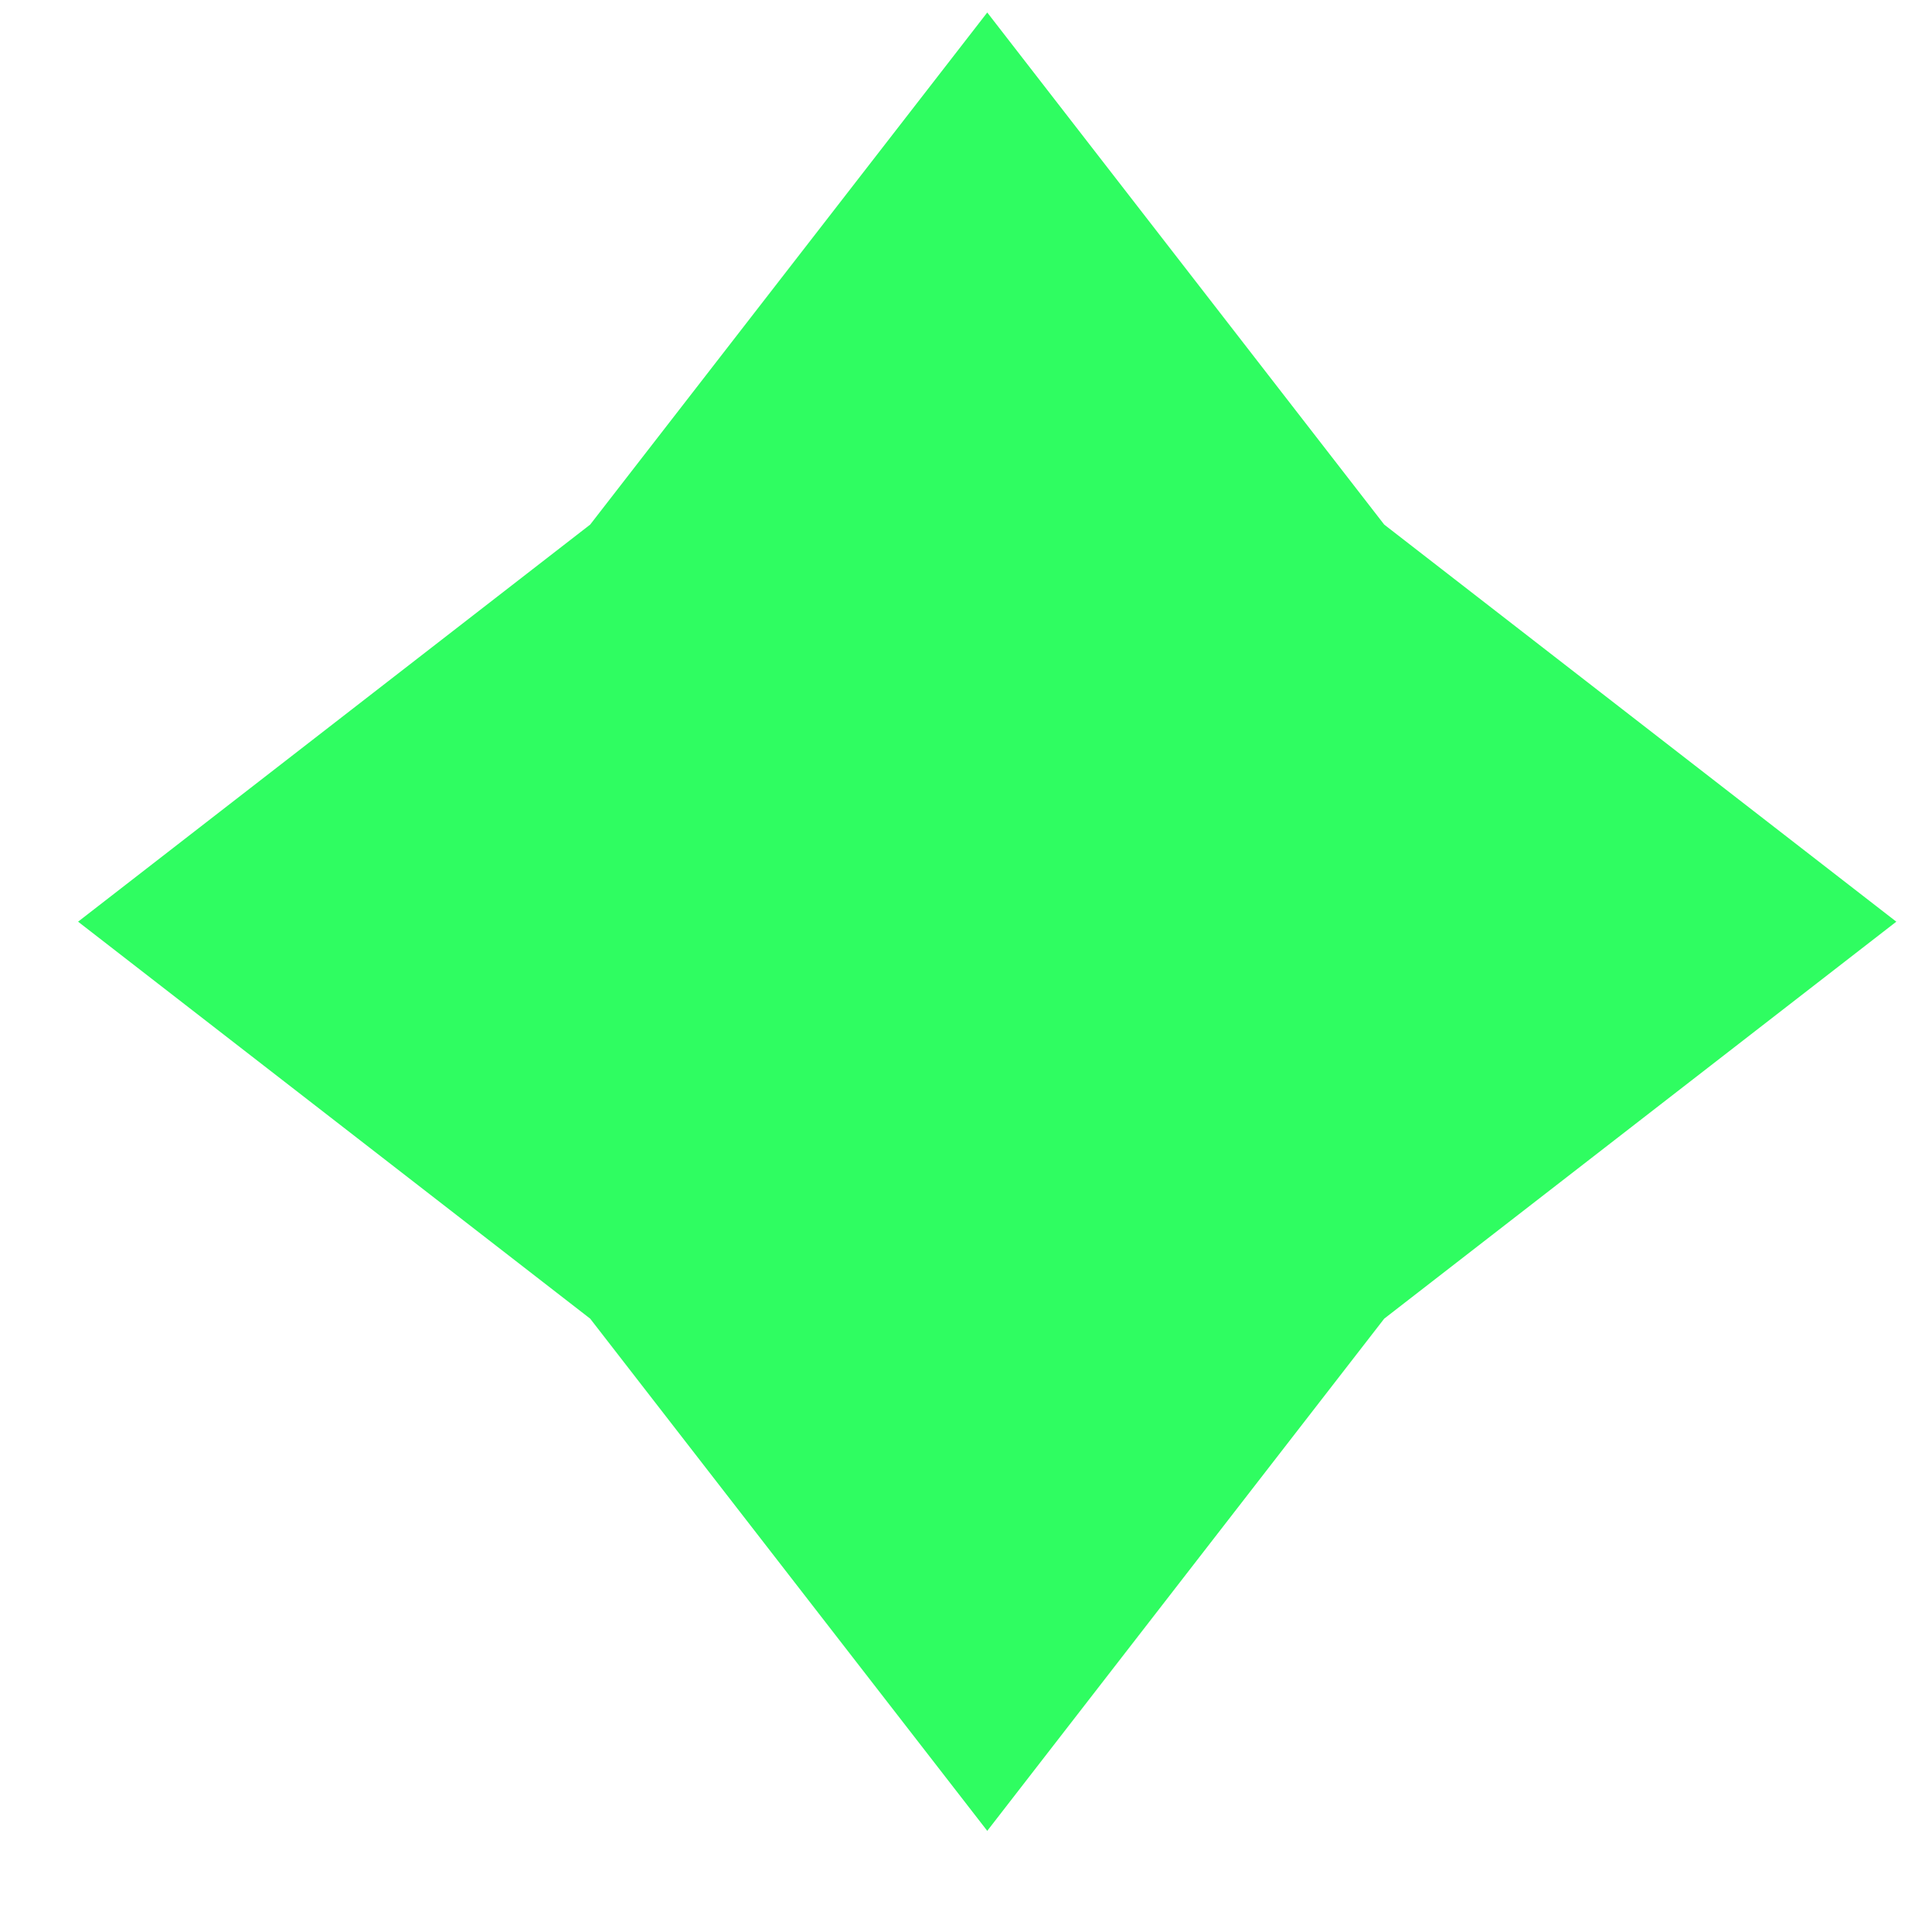 <svg width="17" height="17" viewBox="0 0 17 17" fill="none" xmlns="http://www.w3.org/2000/svg">
<path fill-rule="evenodd" clip-rule="evenodd" d="M5.193 11.603L0.687 8.11L5.193 4.616L8.687 0.11L12.18 4.616L16.686 8.11L12.18 11.603L8.687 16.11L5.193 11.603Z" fill="#2FFD61"/>
</svg>
